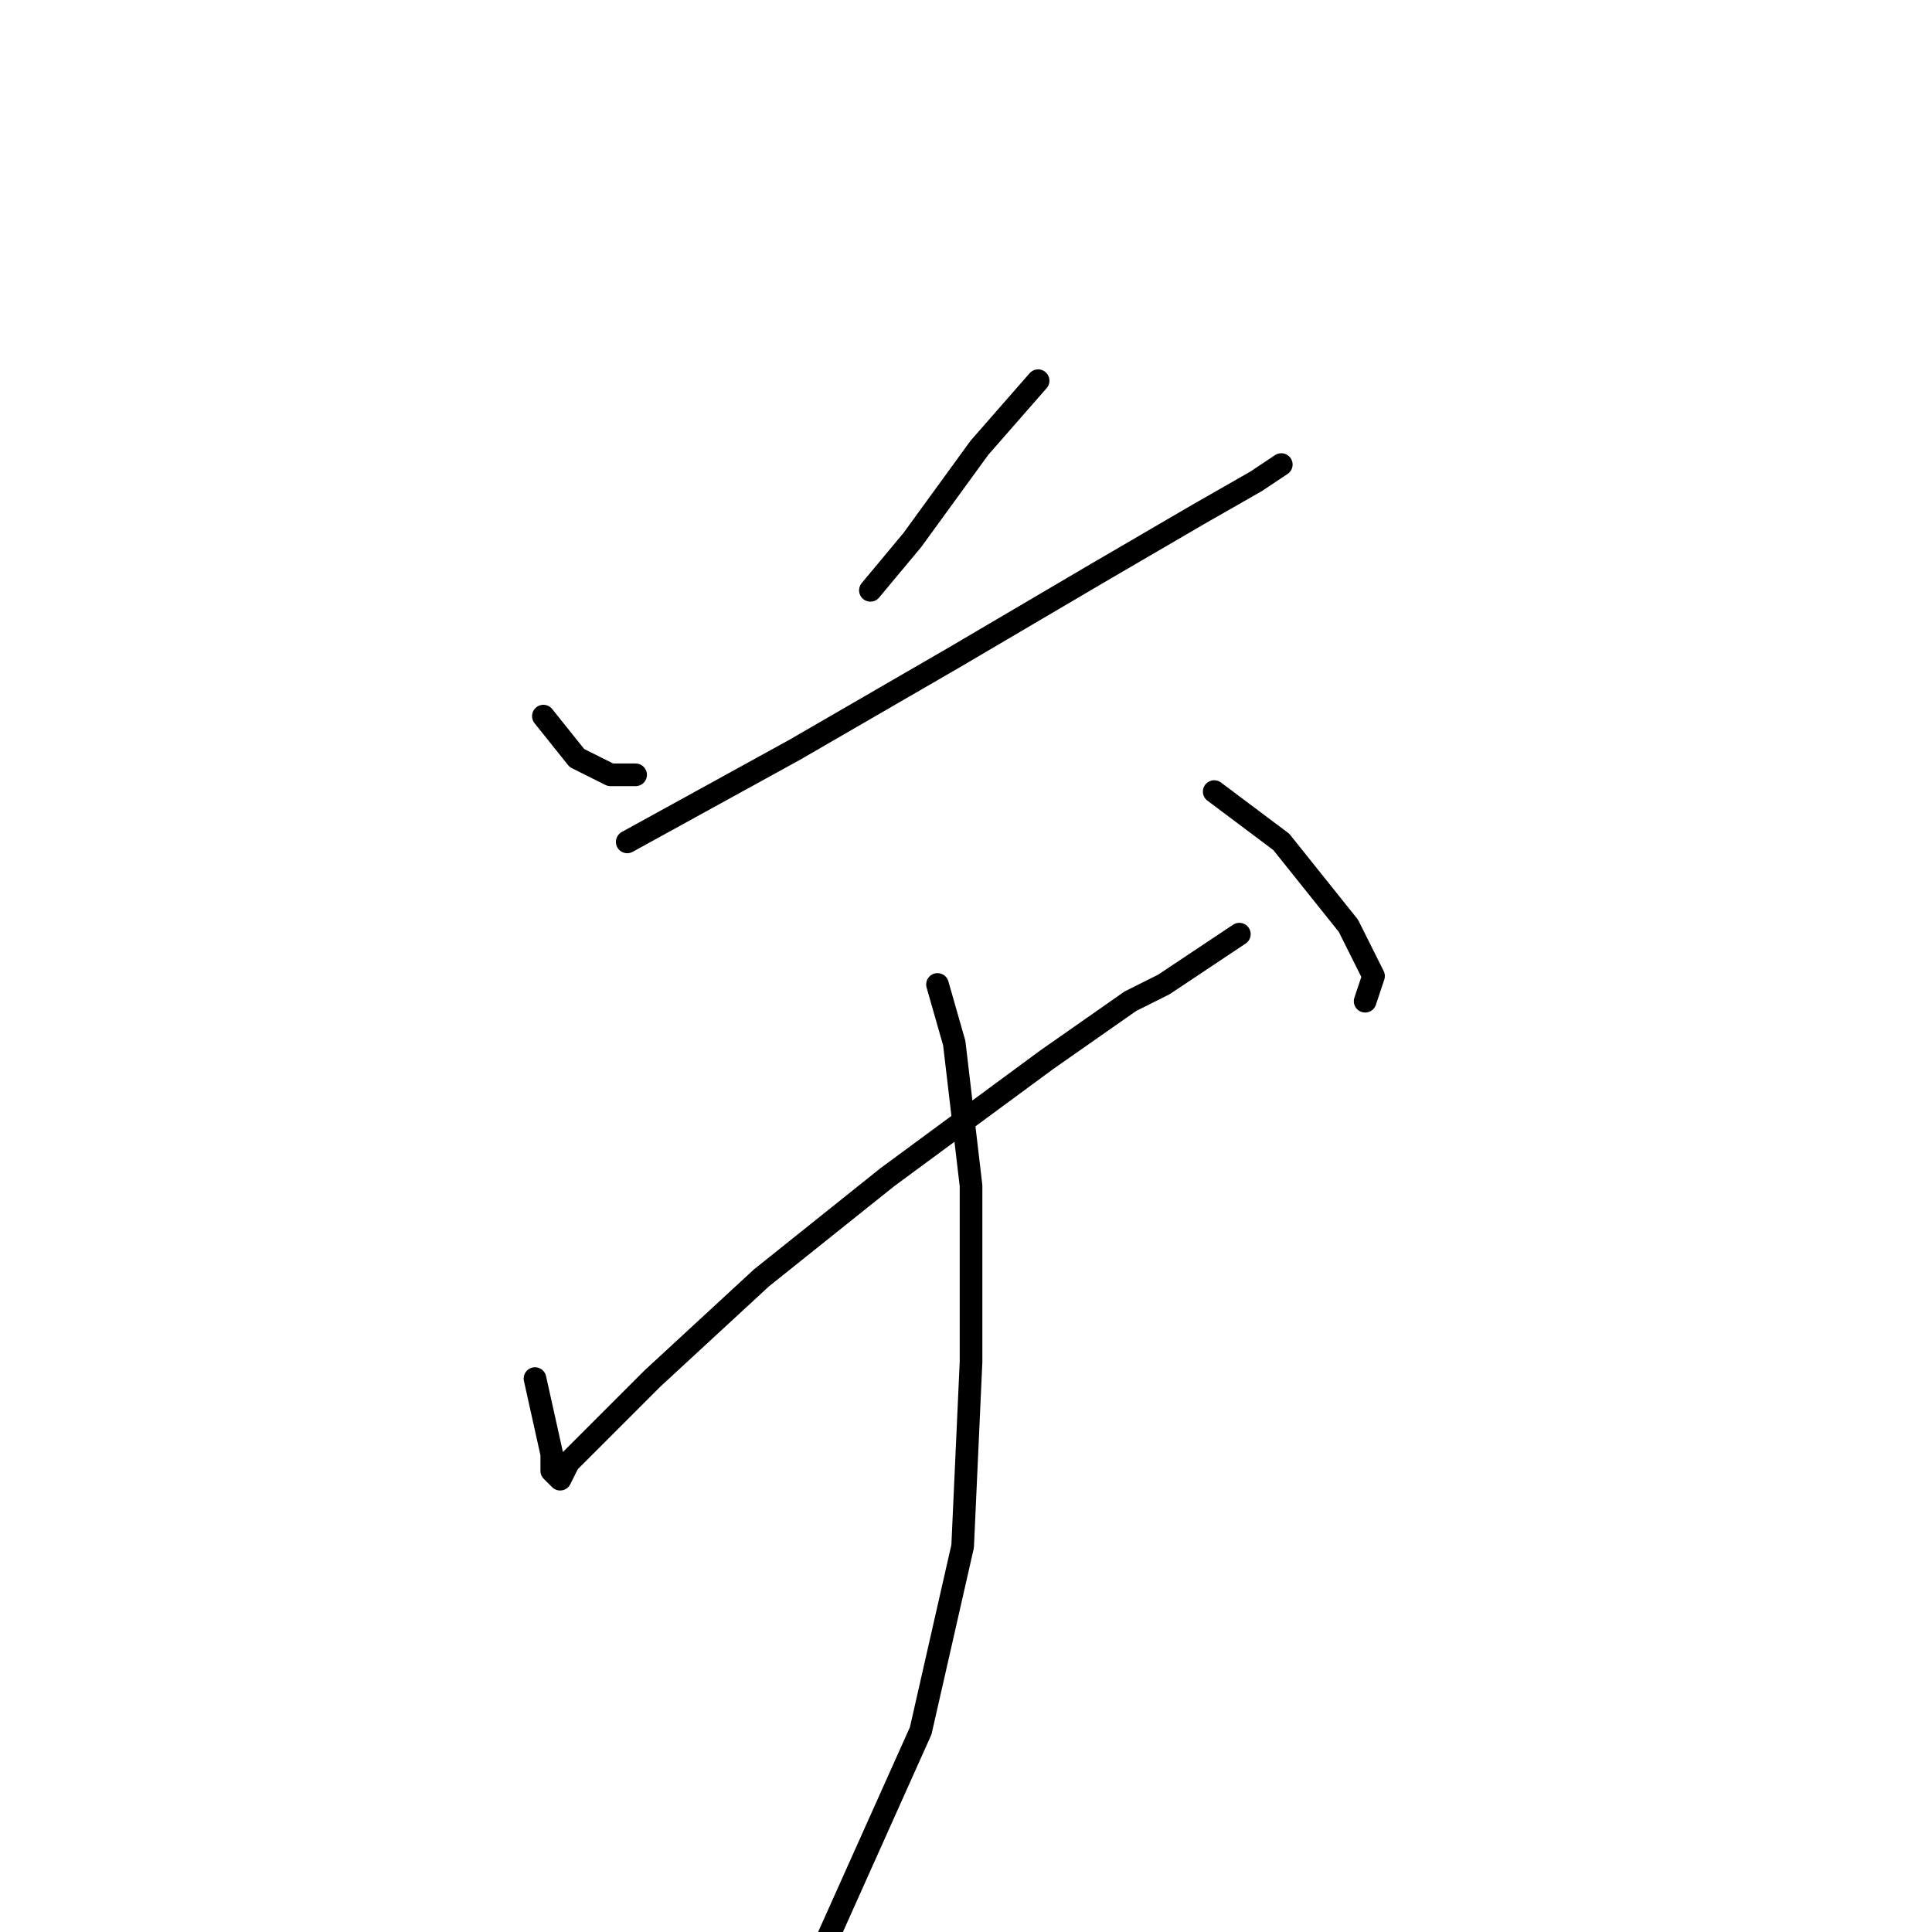 <?xml version="1.0" standalone="no"?>
    <svg width="256" height="256" xmlns="http://www.w3.org/2000/svg" version="1.1">
    <polyline stroke="black" stroke-width="3" stroke-linecap="round" fill="transparent" stroke-linejoin="round" points="72 94.889 76.445 100.444 80.889 102.667 84.222 102.667 84.222 102.667 " />
        <polyline stroke="black" stroke-width="3" stroke-linecap="round" fill="transparent" stroke-linejoin="round" points="104.222 73.778 " />
        <polyline stroke="black" stroke-width="3" stroke-linecap="round" fill="transparent" stroke-linejoin="round" points="104 73 " />
        <polyline stroke="black" stroke-width="3" stroke-linecap="round" fill="transparent" stroke-linejoin="round" points="137.556 50.444 129.778 59.333 120.889 71.556 115.333 78.222 115.333 78.222 " />
        <polyline stroke="black" stroke-width="3" stroke-linecap="round" fill="transparent" stroke-linejoin="round" points="83.111 111.556 105.333 99.333 126.444 87.111 145.333 76 158.667 68.222 166.444 63.778 169.778 61.556 166.444 63.778 166.444 63.778 " />
        <polyline stroke="black" stroke-width="3" stroke-linecap="round" fill="transparent" stroke-linejoin="round" points="70.889 182.667 73.111 192.667 73.111 194.889 74.222 196 75.333 193.778 86.444 182.667 100.889 169.333 117.556 156 138.667 140.444 149.778 132.667 154.222 130.444 160.889 126 164.222 123.778 164.222 123.778 " />
        <polyline stroke="black" stroke-width="3" stroke-linecap="round" fill="transparent" stroke-linejoin="round" points="160.889 104.889 169.778 111.556 178.667 122.667 182 129.333 180.889 132.667 180.889 132.667 " />
        <polyline stroke="black" stroke-width="3" stroke-linecap="round" fill="transparent" stroke-linejoin="round" points="124.222 130.444 126.444 138.222 128.667 157.111 128.667 180.444 127.556 204.889 122 229.333 107.556 261.556 107.556 261.556 " />
        </svg>